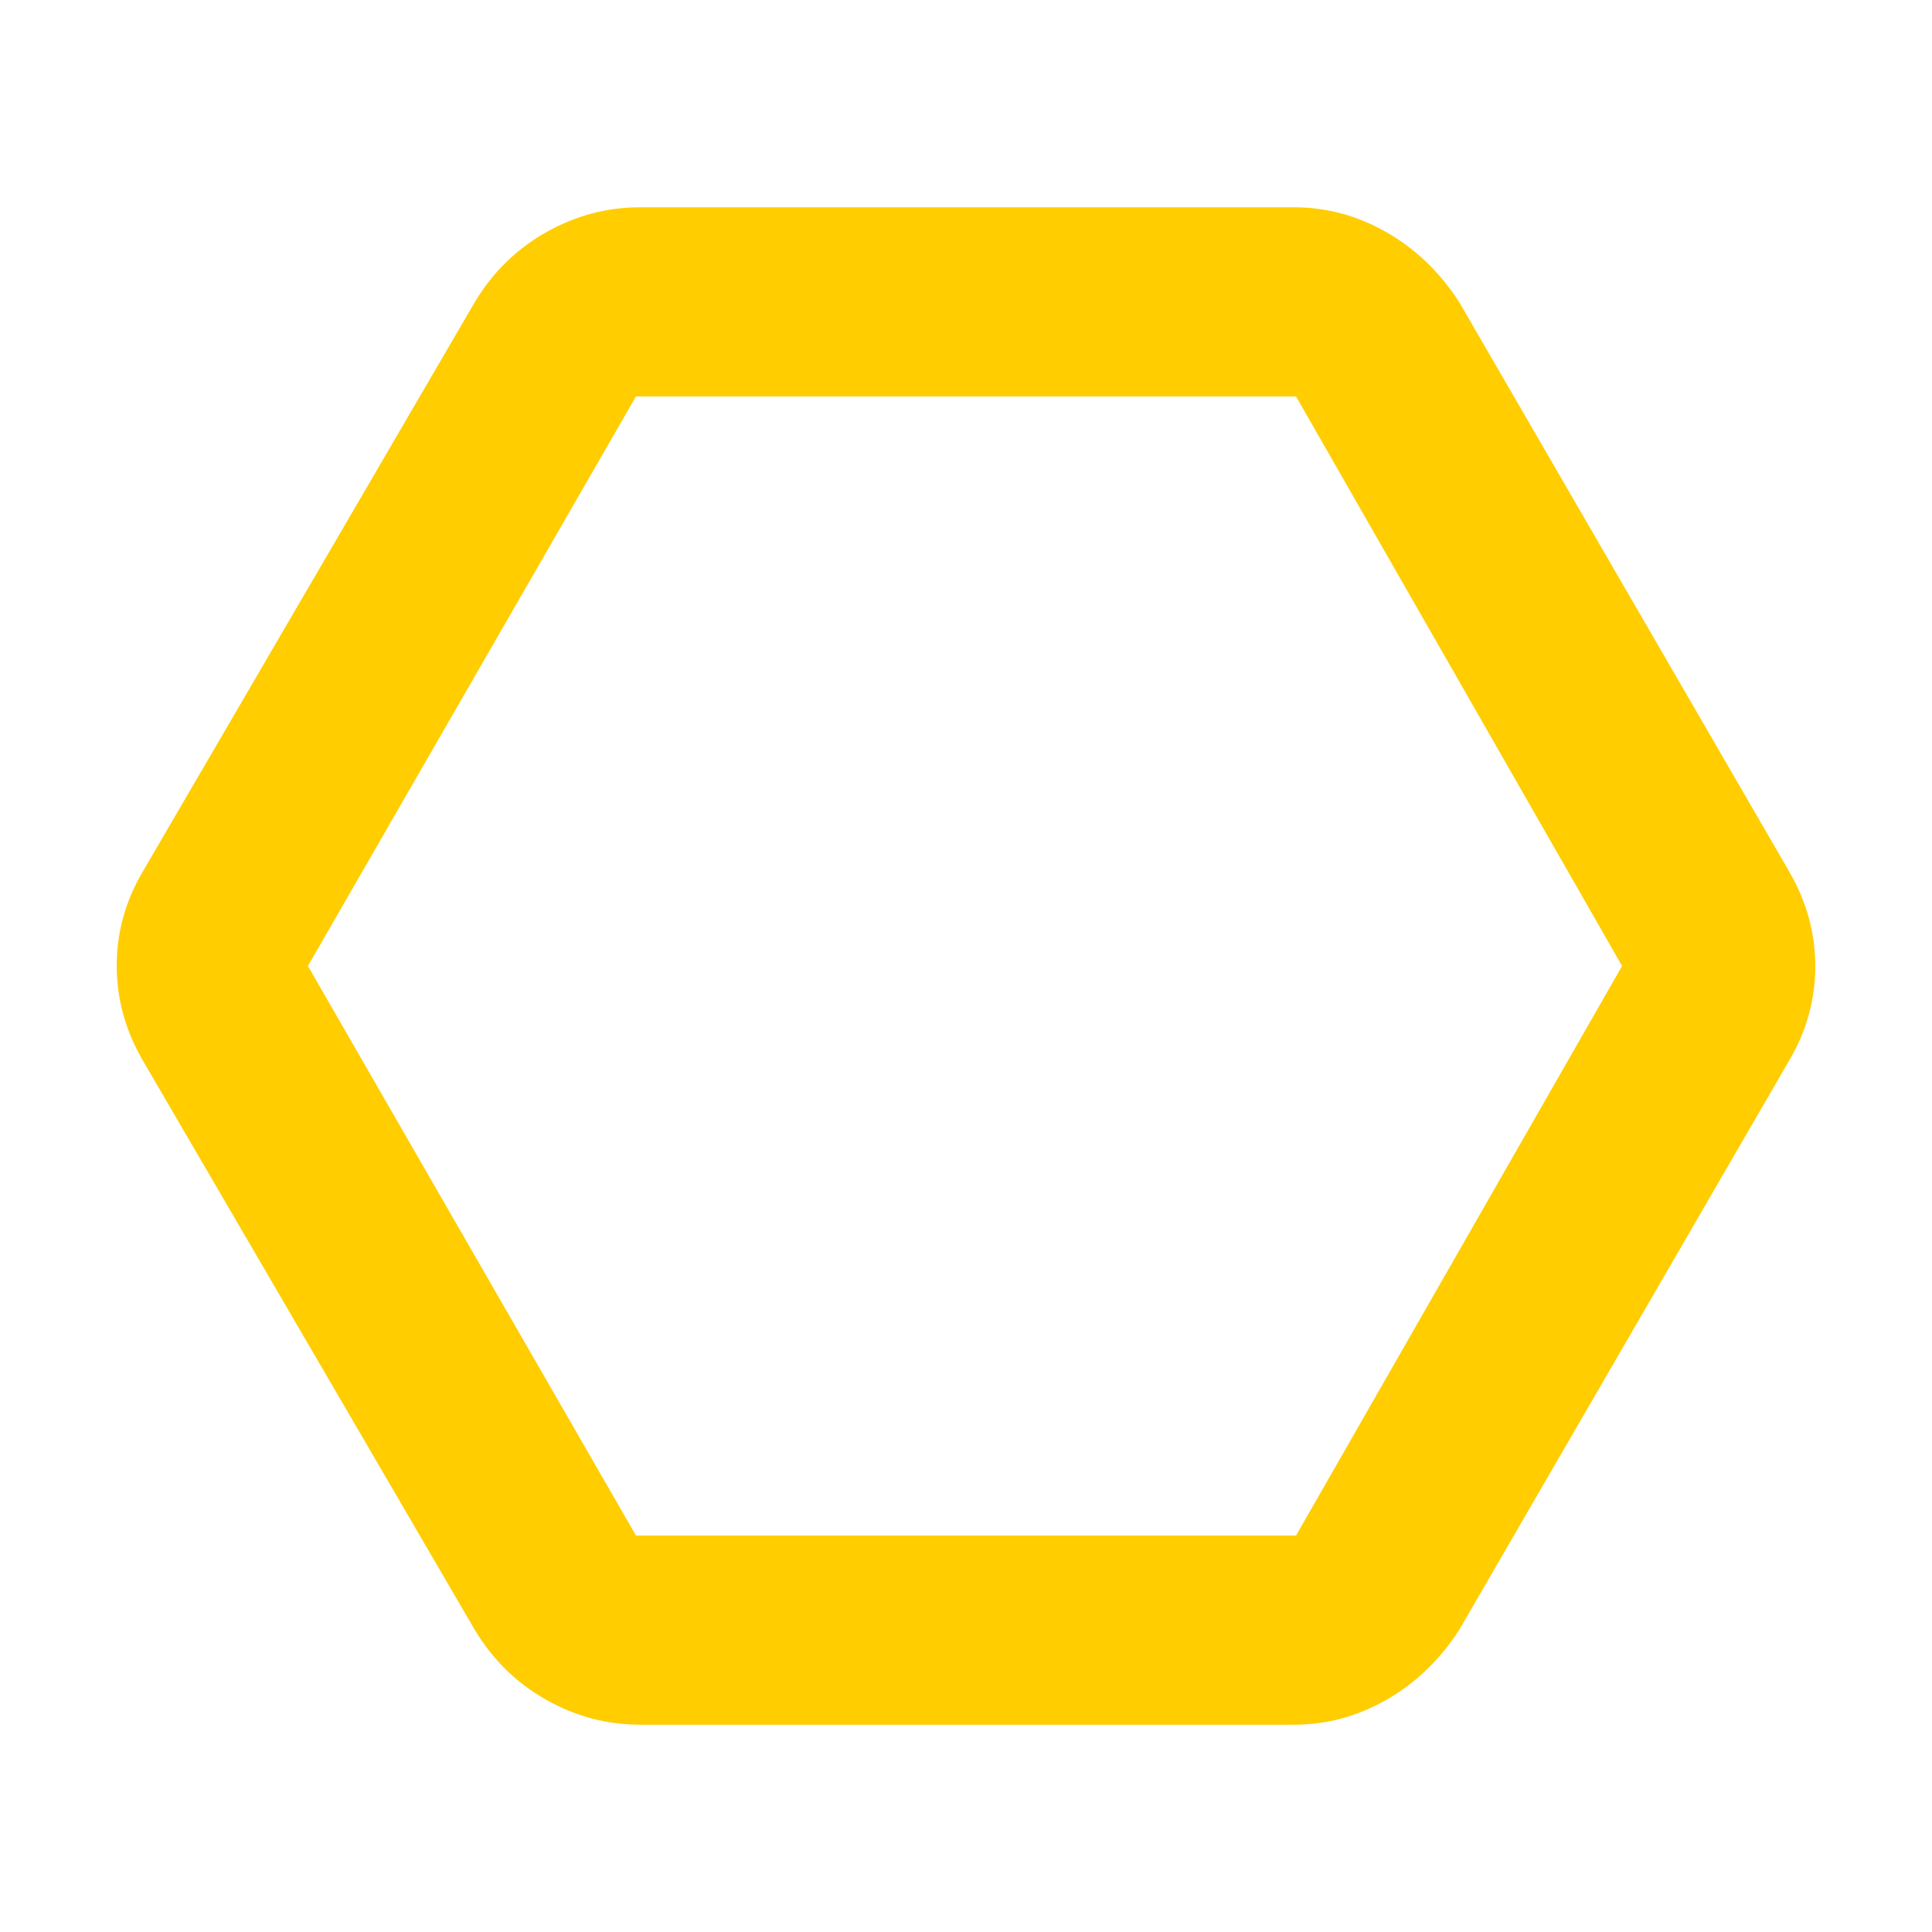 <svg xmlns="http://www.w3.org/2000/svg" height="48" viewBox="0 -960 960 960" width="48"><path fill="rgb(255, 205, 0)" d="M318-103q-24.59 0-46.58-12.38Q249.43-127.75 236-150L71-433q-13-22.33-13-47.16Q58-505 71-527l165-283q13.43-22.25 35.42-34.63Q293.41-857 318-857h325q24.21 0 45.89 12.37Q710.57-832.25 725-810l164 283q13 22.33 13 47.16Q902-455 889-433L725-150q-14.43 22.25-36.11 34.62Q667.21-103 643-103H318Zm-2-94h328l162-283-162-283H316L153-480l163 283Zm164-283Z"/></svg>